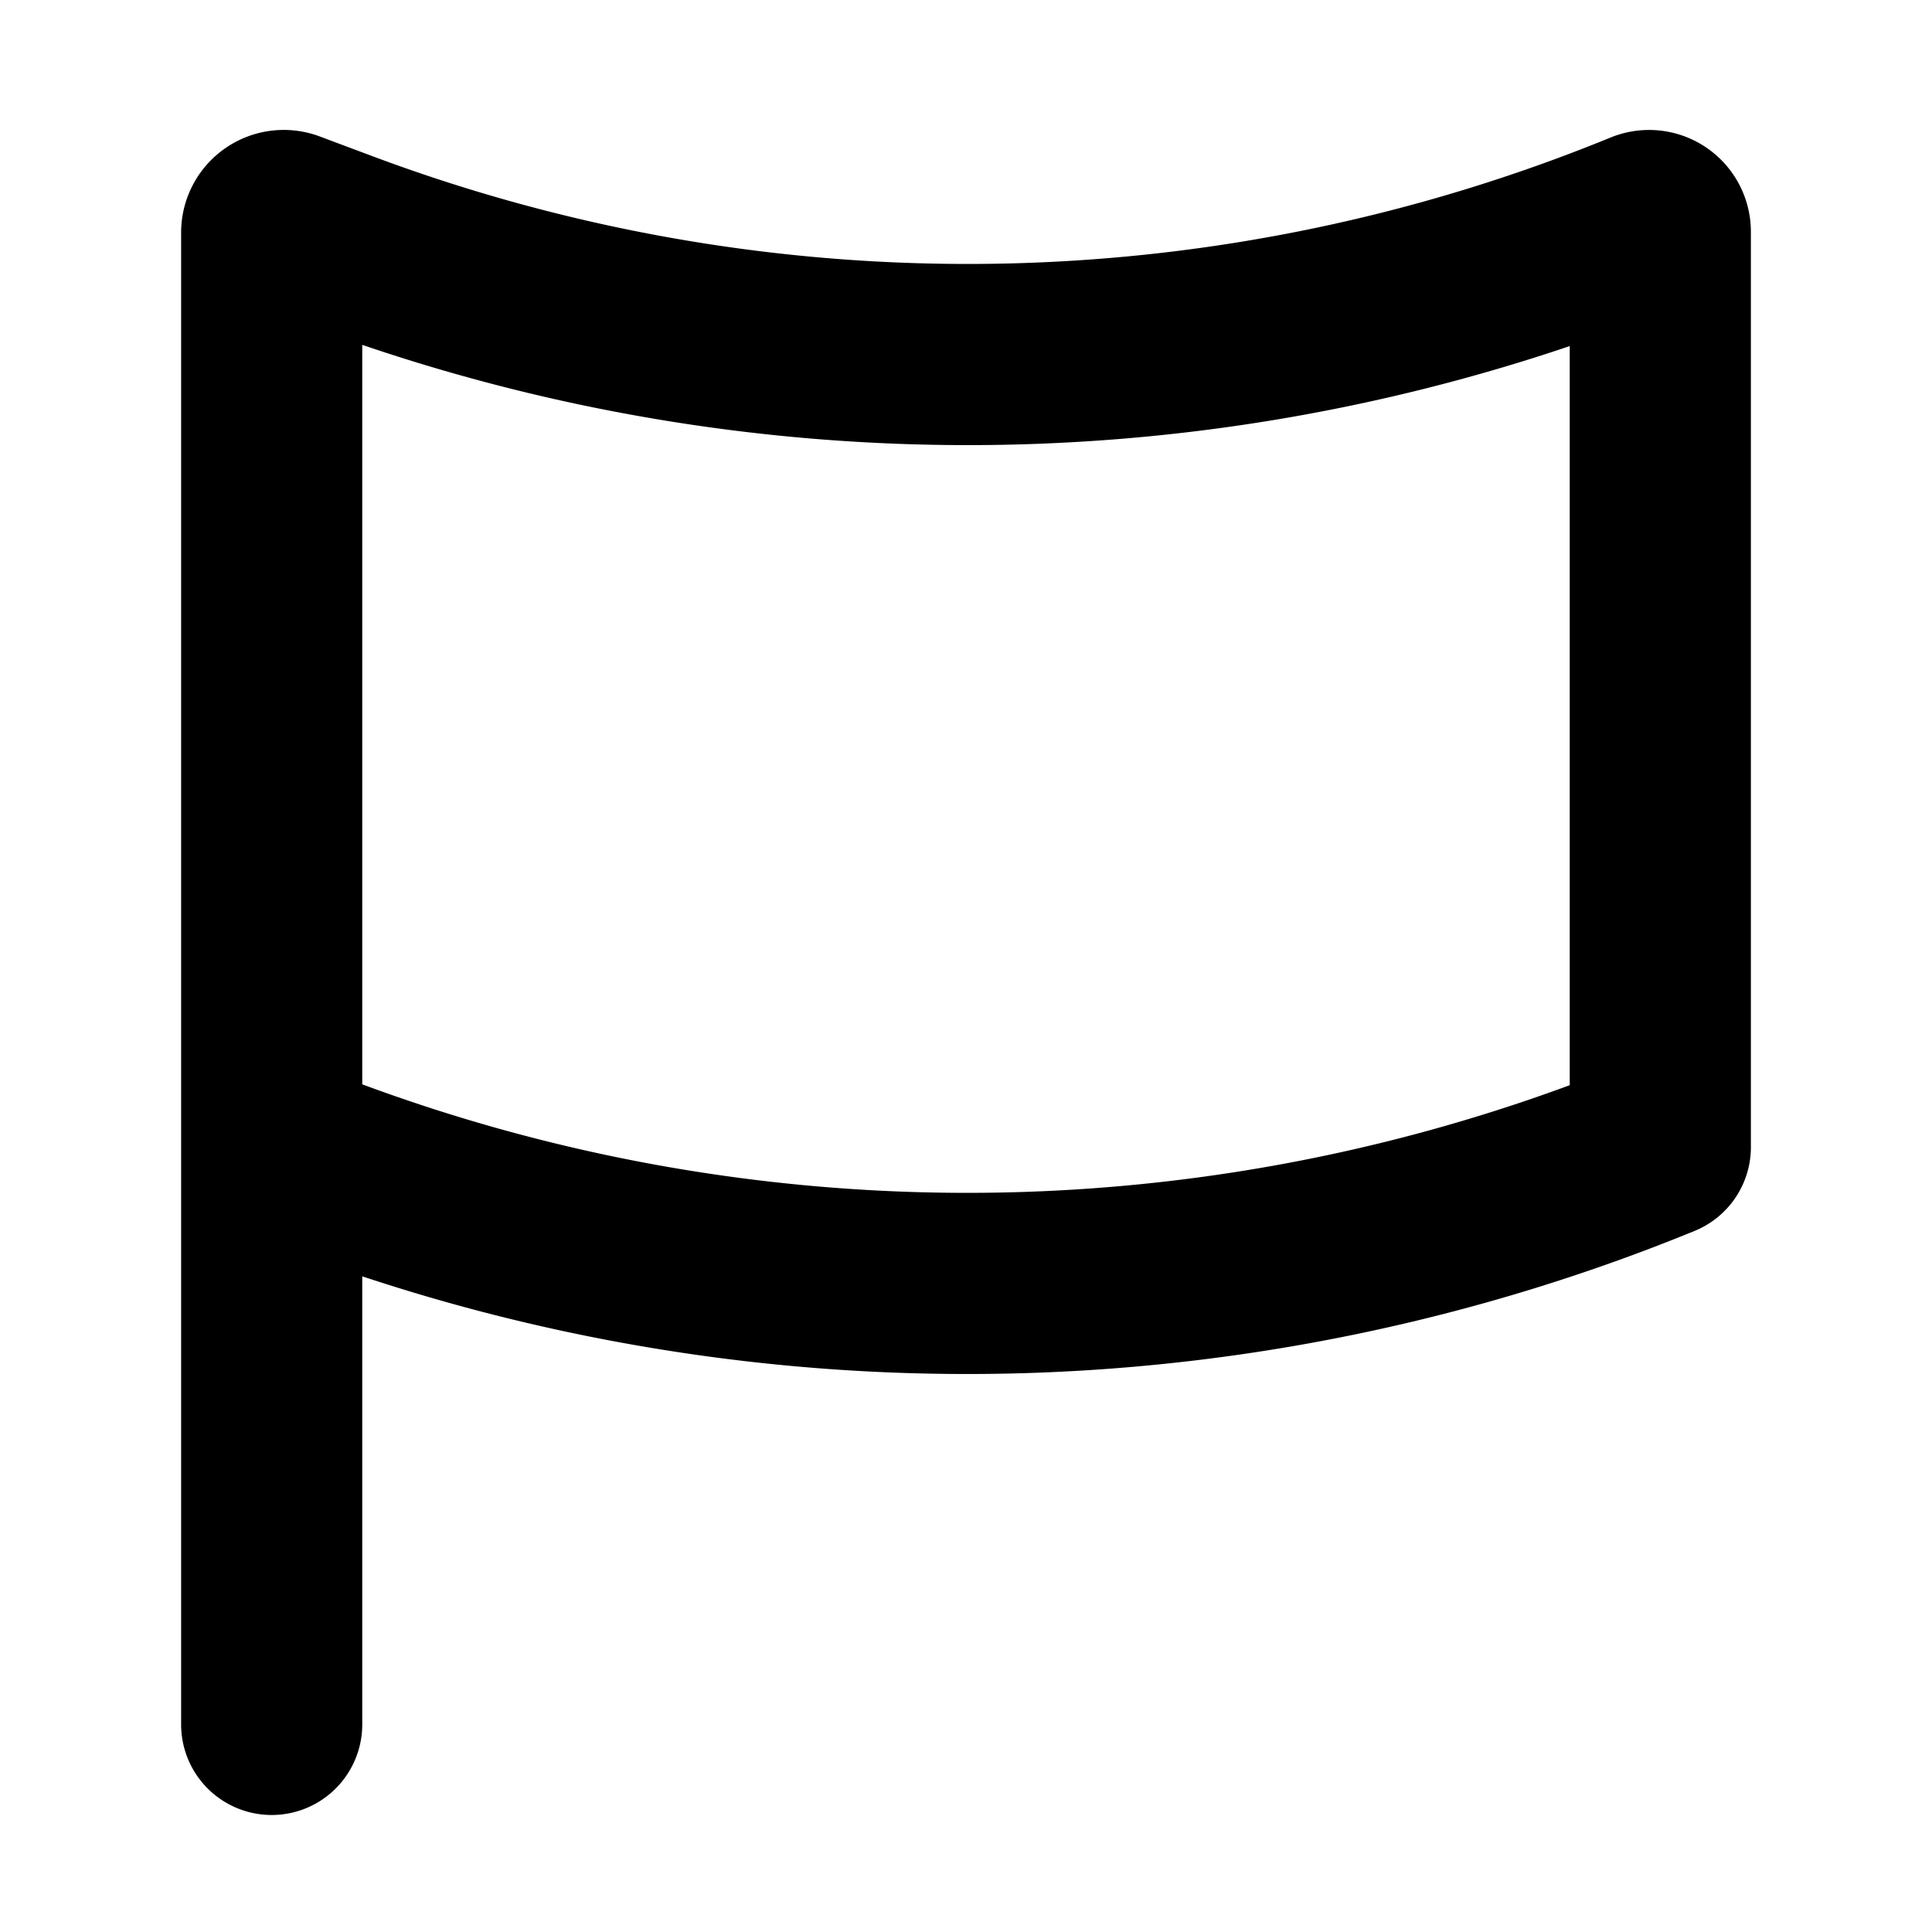 <svg xmlns="http://www.w3.org/2000/svg" width="16" height="16" fill="none" viewBox="0 0 16 16"><path fill="currentColor" fill-rule="evenodd" d="M3 2.856V8.98a14.411 14.411 0 0 0 10 .007V2.866a15.56 15.56 0 0 1-10-.01Zm11.5 6.627V1.919a.843.843 0 0 0-1.162-.78 14.06 14.06 0 0 1-10.26.152l-.43-.161a.85.85 0 0 0-1.148.795v12.356a.75.75 0 1 0 1.5 0V10.57a15.911 15.911 0 0 0 11.034-.376.75.75 0 0 0 .466-.711Z" clip-rule="evenodd"/></svg>